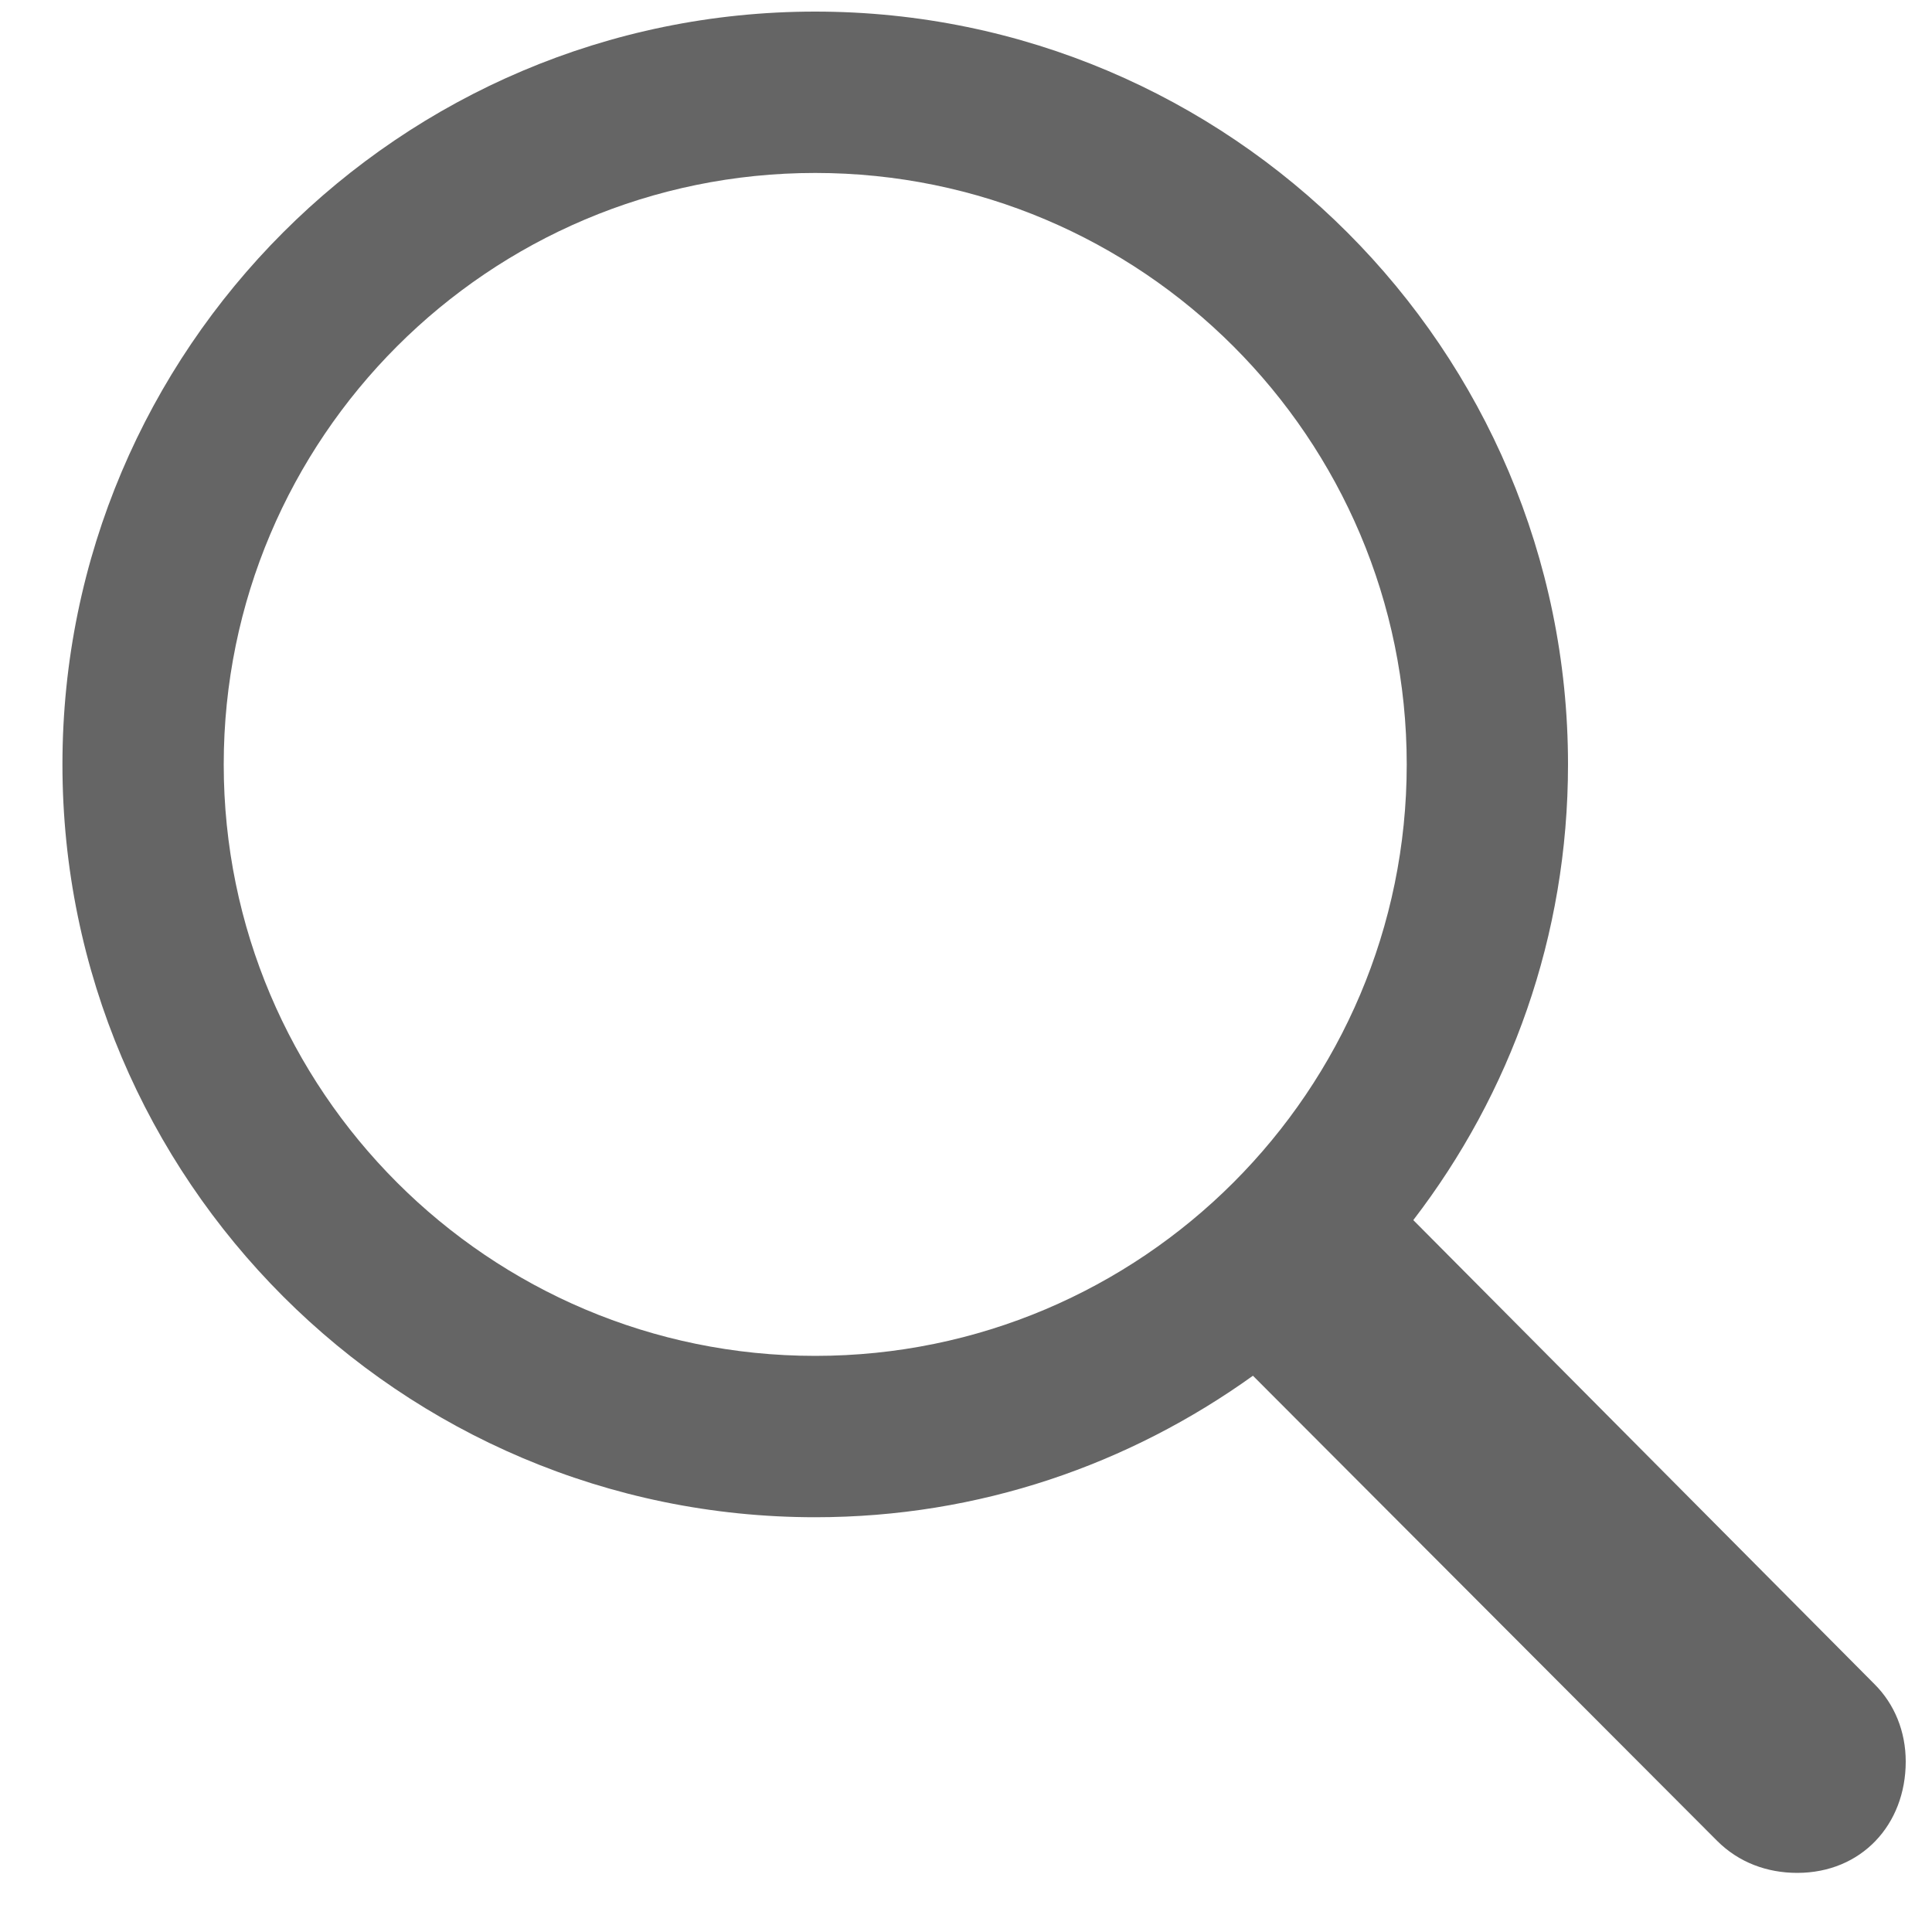 <svg width="25" height="25" viewBox="0 0 25 25" fill="none" xmlns="http://www.w3.org/2000/svg">
<path d="M0.808 9.892C0.808 4.521 5.178 0.15 10.549 0.15C15.92 0.15 20.29 4.521 20.29 9.892C20.29 12.113 19.545 14.152 18.288 15.788L24.257 21.794C24.514 22.05 24.66 22.404 24.66 22.794C24.66 23.612 24.086 24.235 23.256 24.235C22.866 24.235 22.5 24.101 22.219 23.82L16.213 17.802C14.614 18.949 12.673 19.633 10.549 19.633C5.178 19.633 0.808 15.263 0.808 9.892ZM2.895 9.892C2.895 14.115 6.325 17.545 10.549 17.545C14.773 17.545 18.203 14.115 18.203 9.892C18.203 5.668 14.773 2.238 10.549 2.238C6.325 2.238 2.895 5.668 2.895 9.892Z" fill="#656565"/>
</svg>
